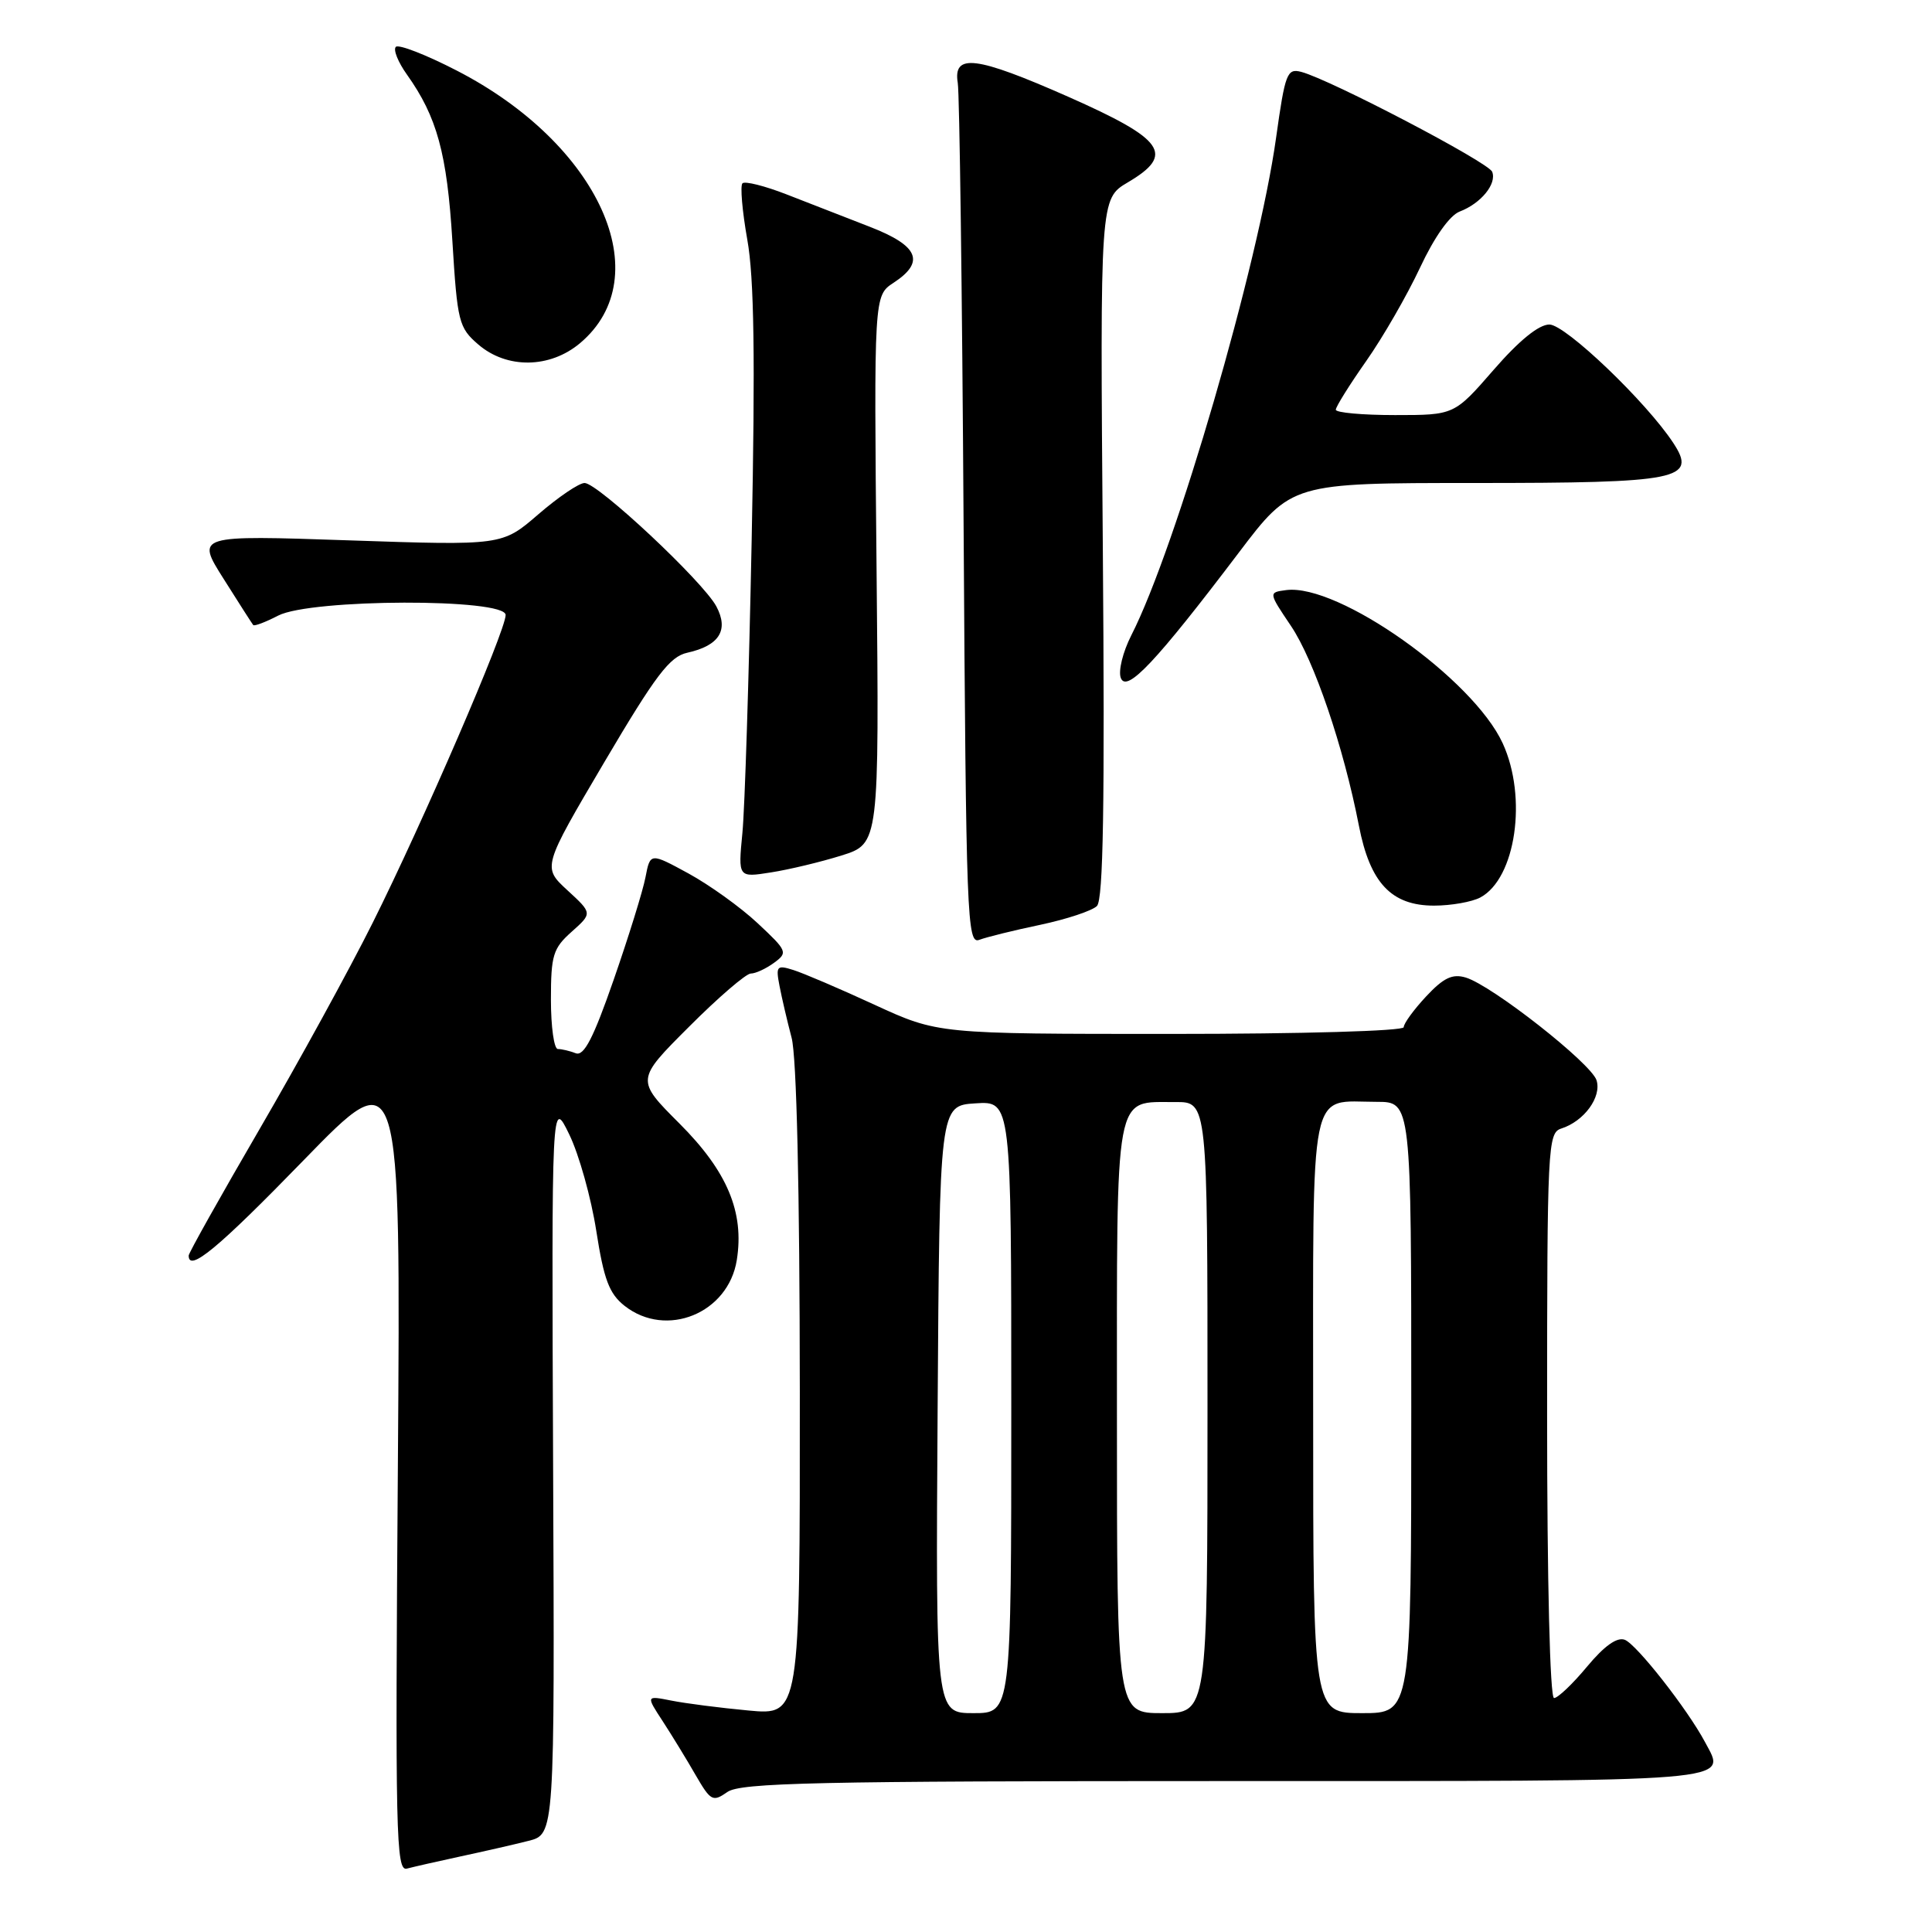 <?xml version="1.0" encoding="UTF-8" standalone="no"?>
<!DOCTYPE svg PUBLIC "-//W3C//DTD SVG 1.1//EN" "http://www.w3.org/Graphics/SVG/1.1/DTD/svg11.dtd" >
<svg xmlns="http://www.w3.org/2000/svg" xmlns:xlink="http://www.w3.org/1999/xlink" version="1.1" viewBox="0 0 256 256">
 <g >
 <path fill="currentColor"
d=" M 61.00 245.99 C 64.03 245.34 68.08 244.42 70.00 243.93 C 73.50 243.06 73.50 243.06 73.29 194.28 C 73.09 145.50 73.09 145.50 75.43 150.32 C 76.72 152.97 78.33 158.72 79.01 163.10 C 80.02 169.56 80.72 171.42 82.76 173.03 C 88.29 177.38 96.51 174.02 97.63 166.96 C 98.64 160.62 96.37 155.21 90.04 148.88 C 84.25 143.09 84.25 143.09 91.30 136.05 C 95.17 132.17 98.86 129.00 99.48 129.00 C 100.11 129.00 101.49 128.36 102.56 127.58 C 104.42 126.22 104.33 126.01 100.39 122.33 C 98.14 120.22 94.01 117.26 91.23 115.74 C 86.16 112.98 86.16 112.98 85.53 116.24 C 85.19 118.03 83.29 124.14 81.32 129.81 C 78.63 137.56 77.38 139.98 76.29 139.56 C 75.49 139.25 74.42 139.00 73.92 139.00 C 73.41 139.00 73.00 136.05 73.00 132.45 C 73.00 126.57 73.28 125.66 75.75 123.46 C 78.50 121.01 78.50 121.01 75.18 117.96 C 71.87 114.91 71.87 114.91 80.07 101.00 C 86.88 89.46 88.74 87.00 91.07 86.49 C 95.31 85.55 96.60 83.50 94.92 80.35 C 93.15 77.04 79.22 64.00 77.46 64.00 C 76.72 64.00 73.97 65.87 71.33 68.15 C 66.54 72.29 66.54 72.29 46.25 71.60 C 25.97 70.91 25.97 70.91 29.63 76.70 C 31.64 79.89 33.41 82.65 33.55 82.82 C 33.70 83.00 35.18 82.44 36.86 81.57 C 41.20 79.33 67.00 79.26 67.00 81.49 C 67.00 83.58 56.06 108.91 49.38 122.28 C 46.30 128.45 39.55 140.76 34.39 149.62 C 29.23 158.49 25.00 166.03 25.00 166.37 C 25.00 168.63 28.90 165.40 40.22 153.75 C 53.10 140.50 53.10 140.50 52.72 194.27 C 52.36 243.00 52.47 247.99 53.91 247.60 C 54.79 247.37 57.98 246.64 61.00 245.99 Z  M 162.25 236.00 C 231.23 236.00 228.77 236.20 225.92 230.83 C 223.61 226.49 216.86 217.88 215.29 217.28 C 214.26 216.89 212.58 218.09 210.29 220.84 C 208.39 223.13 206.42 225.00 205.92 225.00 C 205.38 225.00 205.00 209.60 205.00 187.57 C 205.00 151.89 205.09 150.11 206.87 149.54 C 209.90 148.58 212.25 145.36 211.55 143.14 C 210.83 140.89 197.71 130.58 194.22 129.53 C 192.45 129.00 191.28 129.56 188.97 132.03 C 187.34 133.78 186.00 135.61 186.00 136.11 C 186.00 136.61 172.61 137.00 155.14 137.00 C 124.28 137.00 124.28 137.00 115.89 133.14 C 111.28 131.01 106.43 128.94 105.12 128.53 C 102.93 127.84 102.78 128.01 103.29 130.64 C 103.59 132.21 104.31 135.30 104.89 137.50 C 105.56 140.01 105.96 157.48 105.98 184.39 C 106.00 227.29 106.00 227.29 99.17 226.65 C 95.41 226.30 90.82 225.71 88.97 225.34 C 85.59 224.67 85.59 224.67 87.82 228.08 C 89.04 229.96 91.00 233.16 92.17 235.20 C 94.17 238.65 94.45 238.80 96.38 237.45 C 98.13 236.22 108.17 236.00 162.25 236.00 Z  M 137.85 122.54 C 141.34 121.80 144.72 120.68 145.35 120.05 C 146.19 119.20 146.40 106.63 146.13 72.62 C 145.76 26.34 145.76 26.34 149.45 24.16 C 155.72 20.46 154.32 18.47 141.50 12.80 C 129.31 7.42 126.26 7.04 126.91 11.00 C 127.14 12.38 127.49 38.63 127.68 69.35 C 128.01 121.85 128.14 125.16 129.77 124.53 C 130.72 124.17 134.36 123.27 137.85 122.54 Z  M 196.15 118.92 C 200.85 116.40 202.41 105.67 199.12 98.50 C 195.20 89.95 177.33 77.30 170.43 78.19 C 168.07 78.50 168.07 78.50 171.06 82.94 C 174.13 87.50 178.03 98.96 180.06 109.40 C 181.53 116.99 184.36 120.00 190.02 120.00 C 192.28 120.00 195.04 119.51 196.15 118.92 Z  M 111.50 113.36 C 116.50 111.79 116.50 111.79 116.15 75.49 C 115.80 39.18 115.80 39.18 118.40 37.47 C 122.63 34.70 121.72 32.56 115.25 30.05 C 112.09 28.82 107.13 26.89 104.23 25.76 C 101.33 24.63 98.70 23.97 98.38 24.29 C 98.06 24.61 98.35 27.97 99.02 31.75 C 99.93 36.80 100.08 47.37 99.60 71.56 C 99.24 89.68 98.69 107.15 98.37 110.39 C 97.80 116.29 97.80 116.29 102.15 115.60 C 104.54 115.23 108.75 114.22 111.50 113.36 Z  M 164.13 73.25 C 171.14 64.00 171.14 64.00 195.38 64.00 C 222.57 64.00 224.89 63.53 221.73 58.71 C 218.16 53.26 207.43 43.00 205.30 43.00 C 203.90 43.00 201.29 45.12 197.92 49.00 C 192.70 55.00 192.70 55.00 184.85 55.00 C 180.53 55.00 177.00 54.68 177.00 54.29 C 177.00 53.90 178.81 51.00 181.03 47.84 C 183.25 44.68 186.45 39.12 188.16 35.47 C 190.06 31.41 192.09 28.54 193.42 28.03 C 196.23 26.96 198.36 24.36 197.72 22.76 C 197.22 21.50 176.33 10.57 172.44 9.53 C 170.54 9.03 170.29 9.67 169.09 18.24 C 166.75 35.03 155.83 72.58 149.90 84.19 C 148.78 86.39 148.15 88.94 148.52 89.85 C 149.30 91.82 153.18 87.70 164.13 73.25 Z  M 76.86 45.47 C 87.35 36.63 79.41 19.07 60.52 9.35 C 56.45 7.25 52.82 5.84 52.45 6.21 C 52.08 6.58 52.74 8.23 53.92 9.88 C 57.91 15.49 59.23 20.32 59.94 31.90 C 60.60 42.67 60.79 43.42 63.38 45.65 C 67.16 48.90 72.86 48.83 76.86 45.47 Z  M 124.24 186.75 C 124.50 146.50 124.50 146.50 129.25 146.20 C 134.00 145.89 134.00 145.89 134.00 186.45 C 134.00 227.00 134.00 227.00 128.99 227.00 C 123.98 227.00 123.98 227.00 124.24 186.75 Z  M 148.00 187.86 C 148.00 143.75 147.57 146.09 155.75 146.03 C 160.00 146.00 160.00 146.00 160.00 186.50 C 160.00 227.00 160.00 227.00 154.00 227.00 C 148.00 227.00 148.00 227.00 148.00 187.86 Z  M 174.00 187.54 C 174.00 142.79 173.35 146.00 182.43 146.00 C 187.00 146.00 187.00 146.00 187.00 186.50 C 187.00 227.00 187.00 227.00 180.50 227.00 C 174.00 227.00 174.00 227.00 174.00 187.54 Z "/>
</g>
</svg>